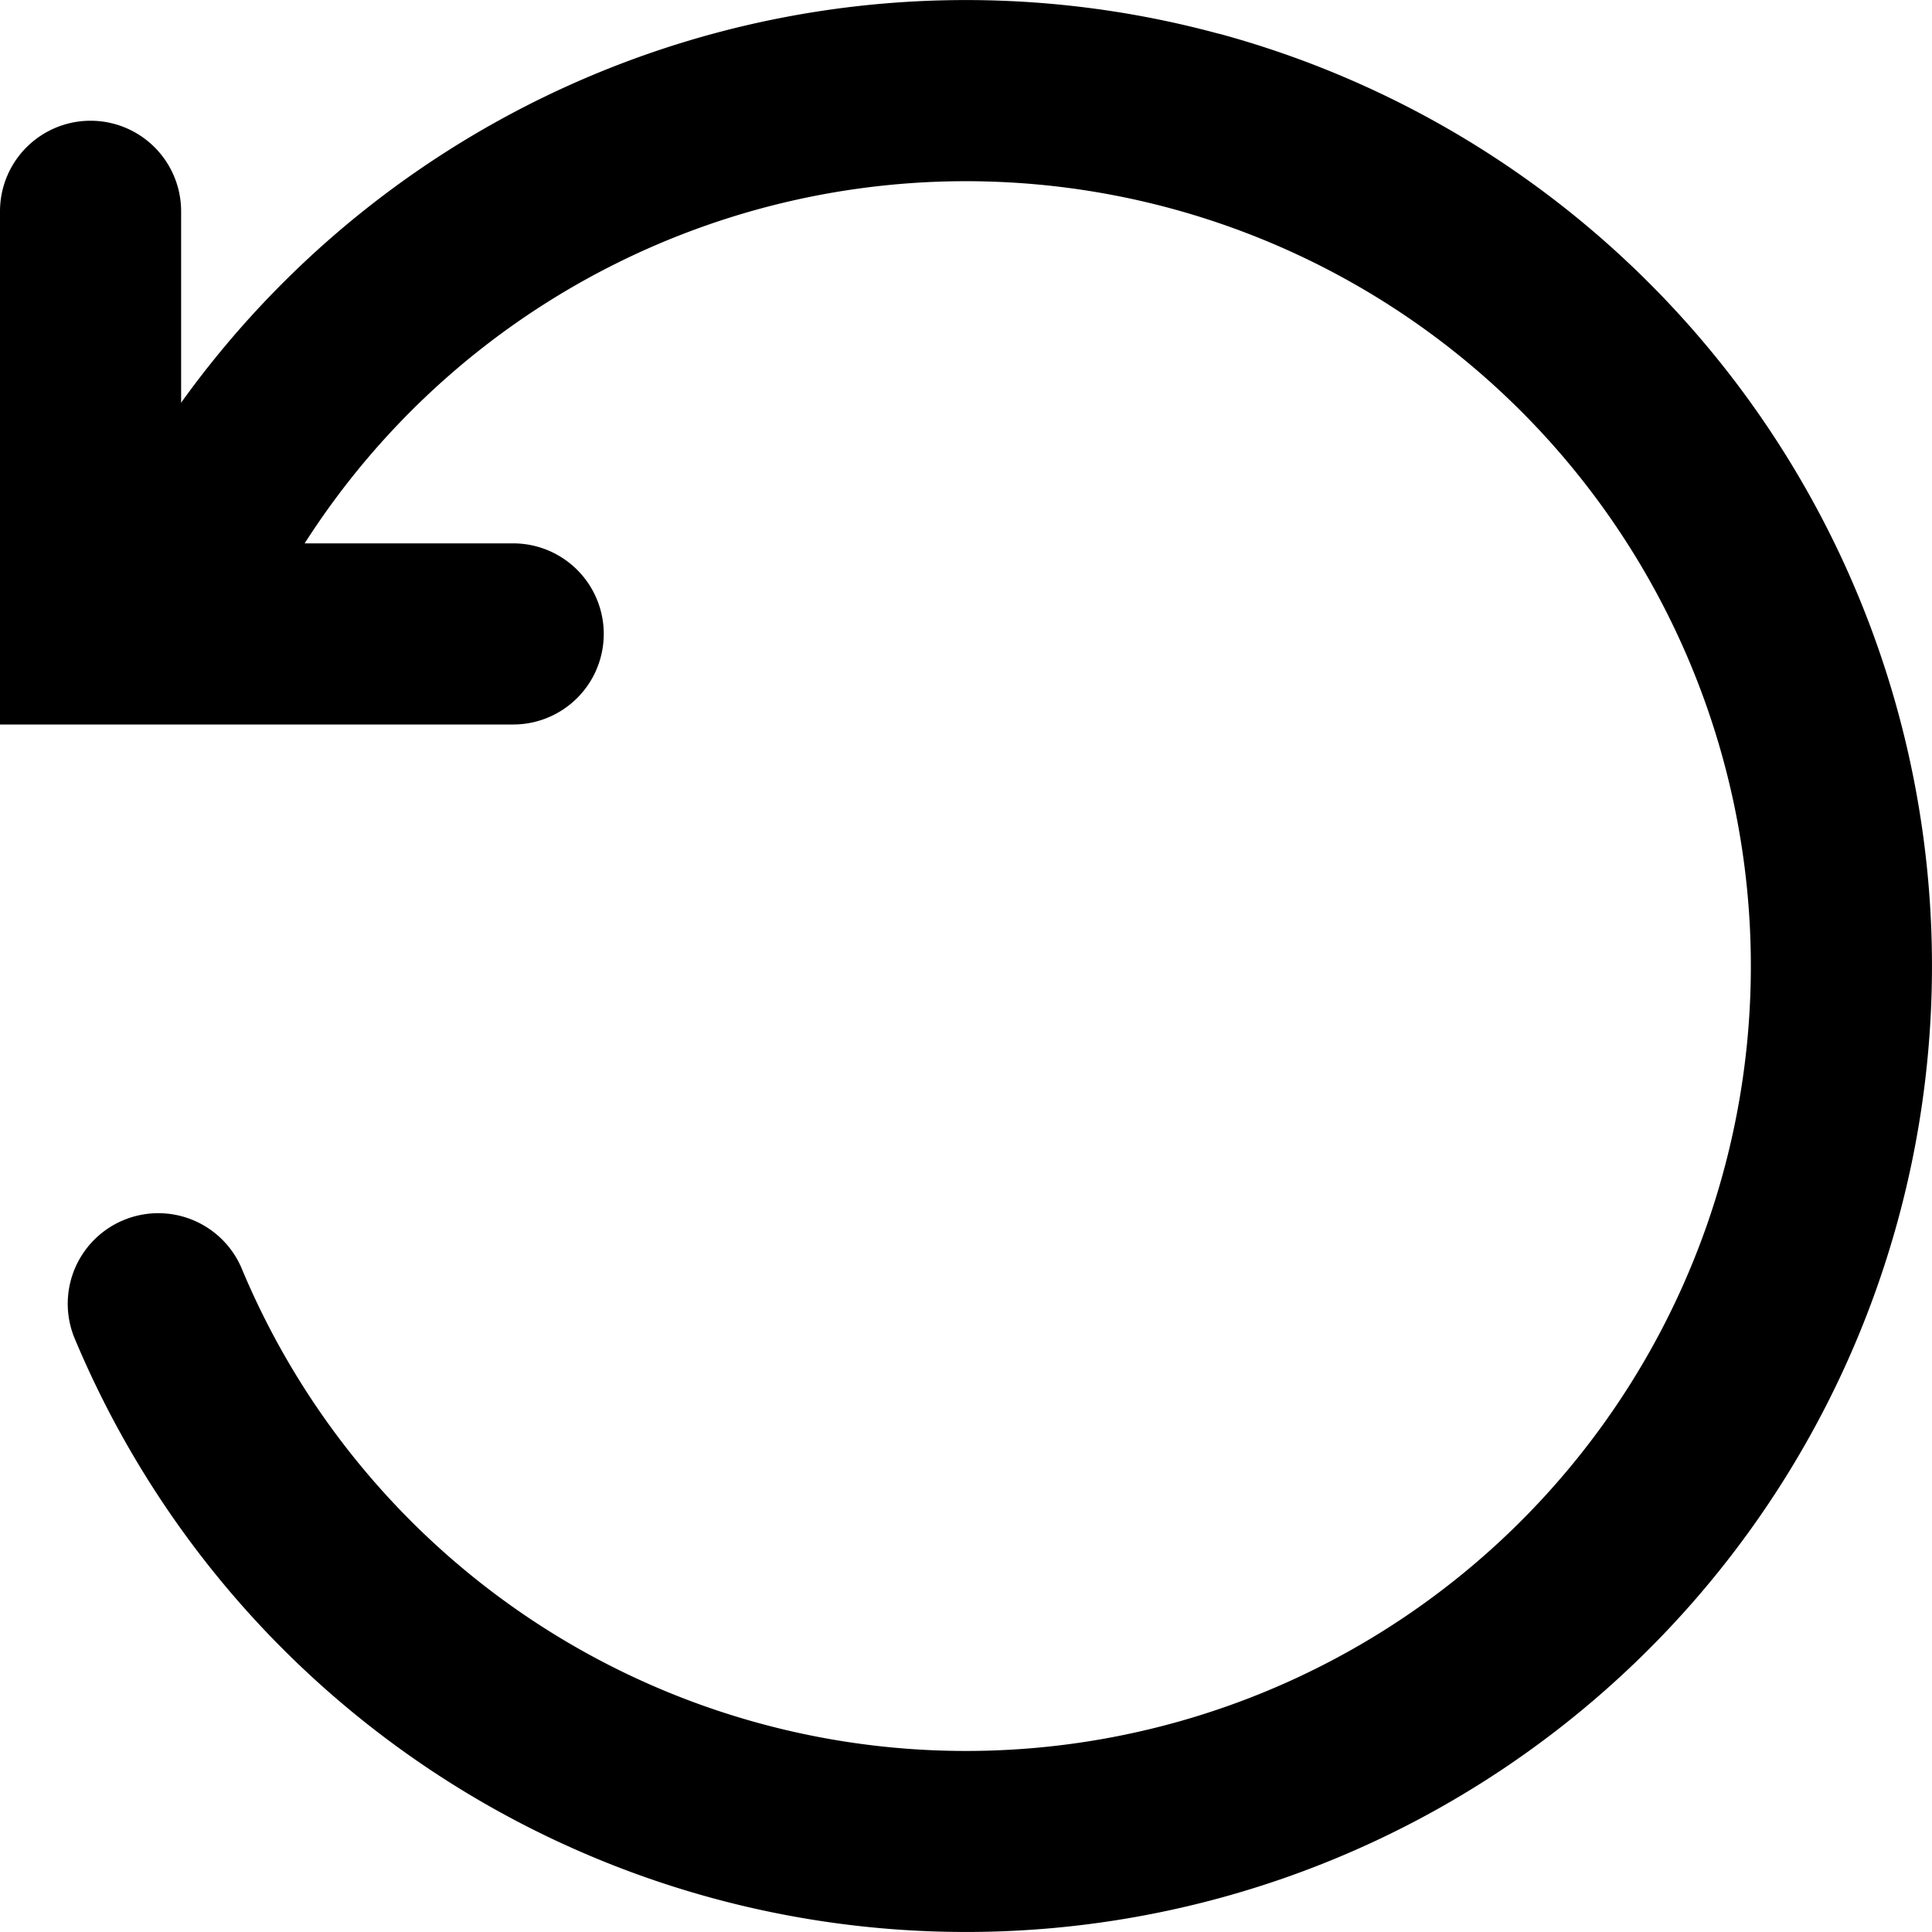 <svg width="16" height="16" viewBox="0 0 16 16" xmlns="http://www.w3.org/2000/svg" fill="currentcolor"><path fill-rule="evenodd" clip-rule="evenodd" d="M10.095.28A8 8 0 0 0 1.5 3.335V1.75a.75.75 0 0 0-1.5 0V6h4.25a.75.75 0 1 0 0-1.5H2.523a6.5 6.5 0 1 1-.526 5.994.75.75 0 0 0-1.385.575A8 8 0 1 0 10.095.279Z"/></svg>